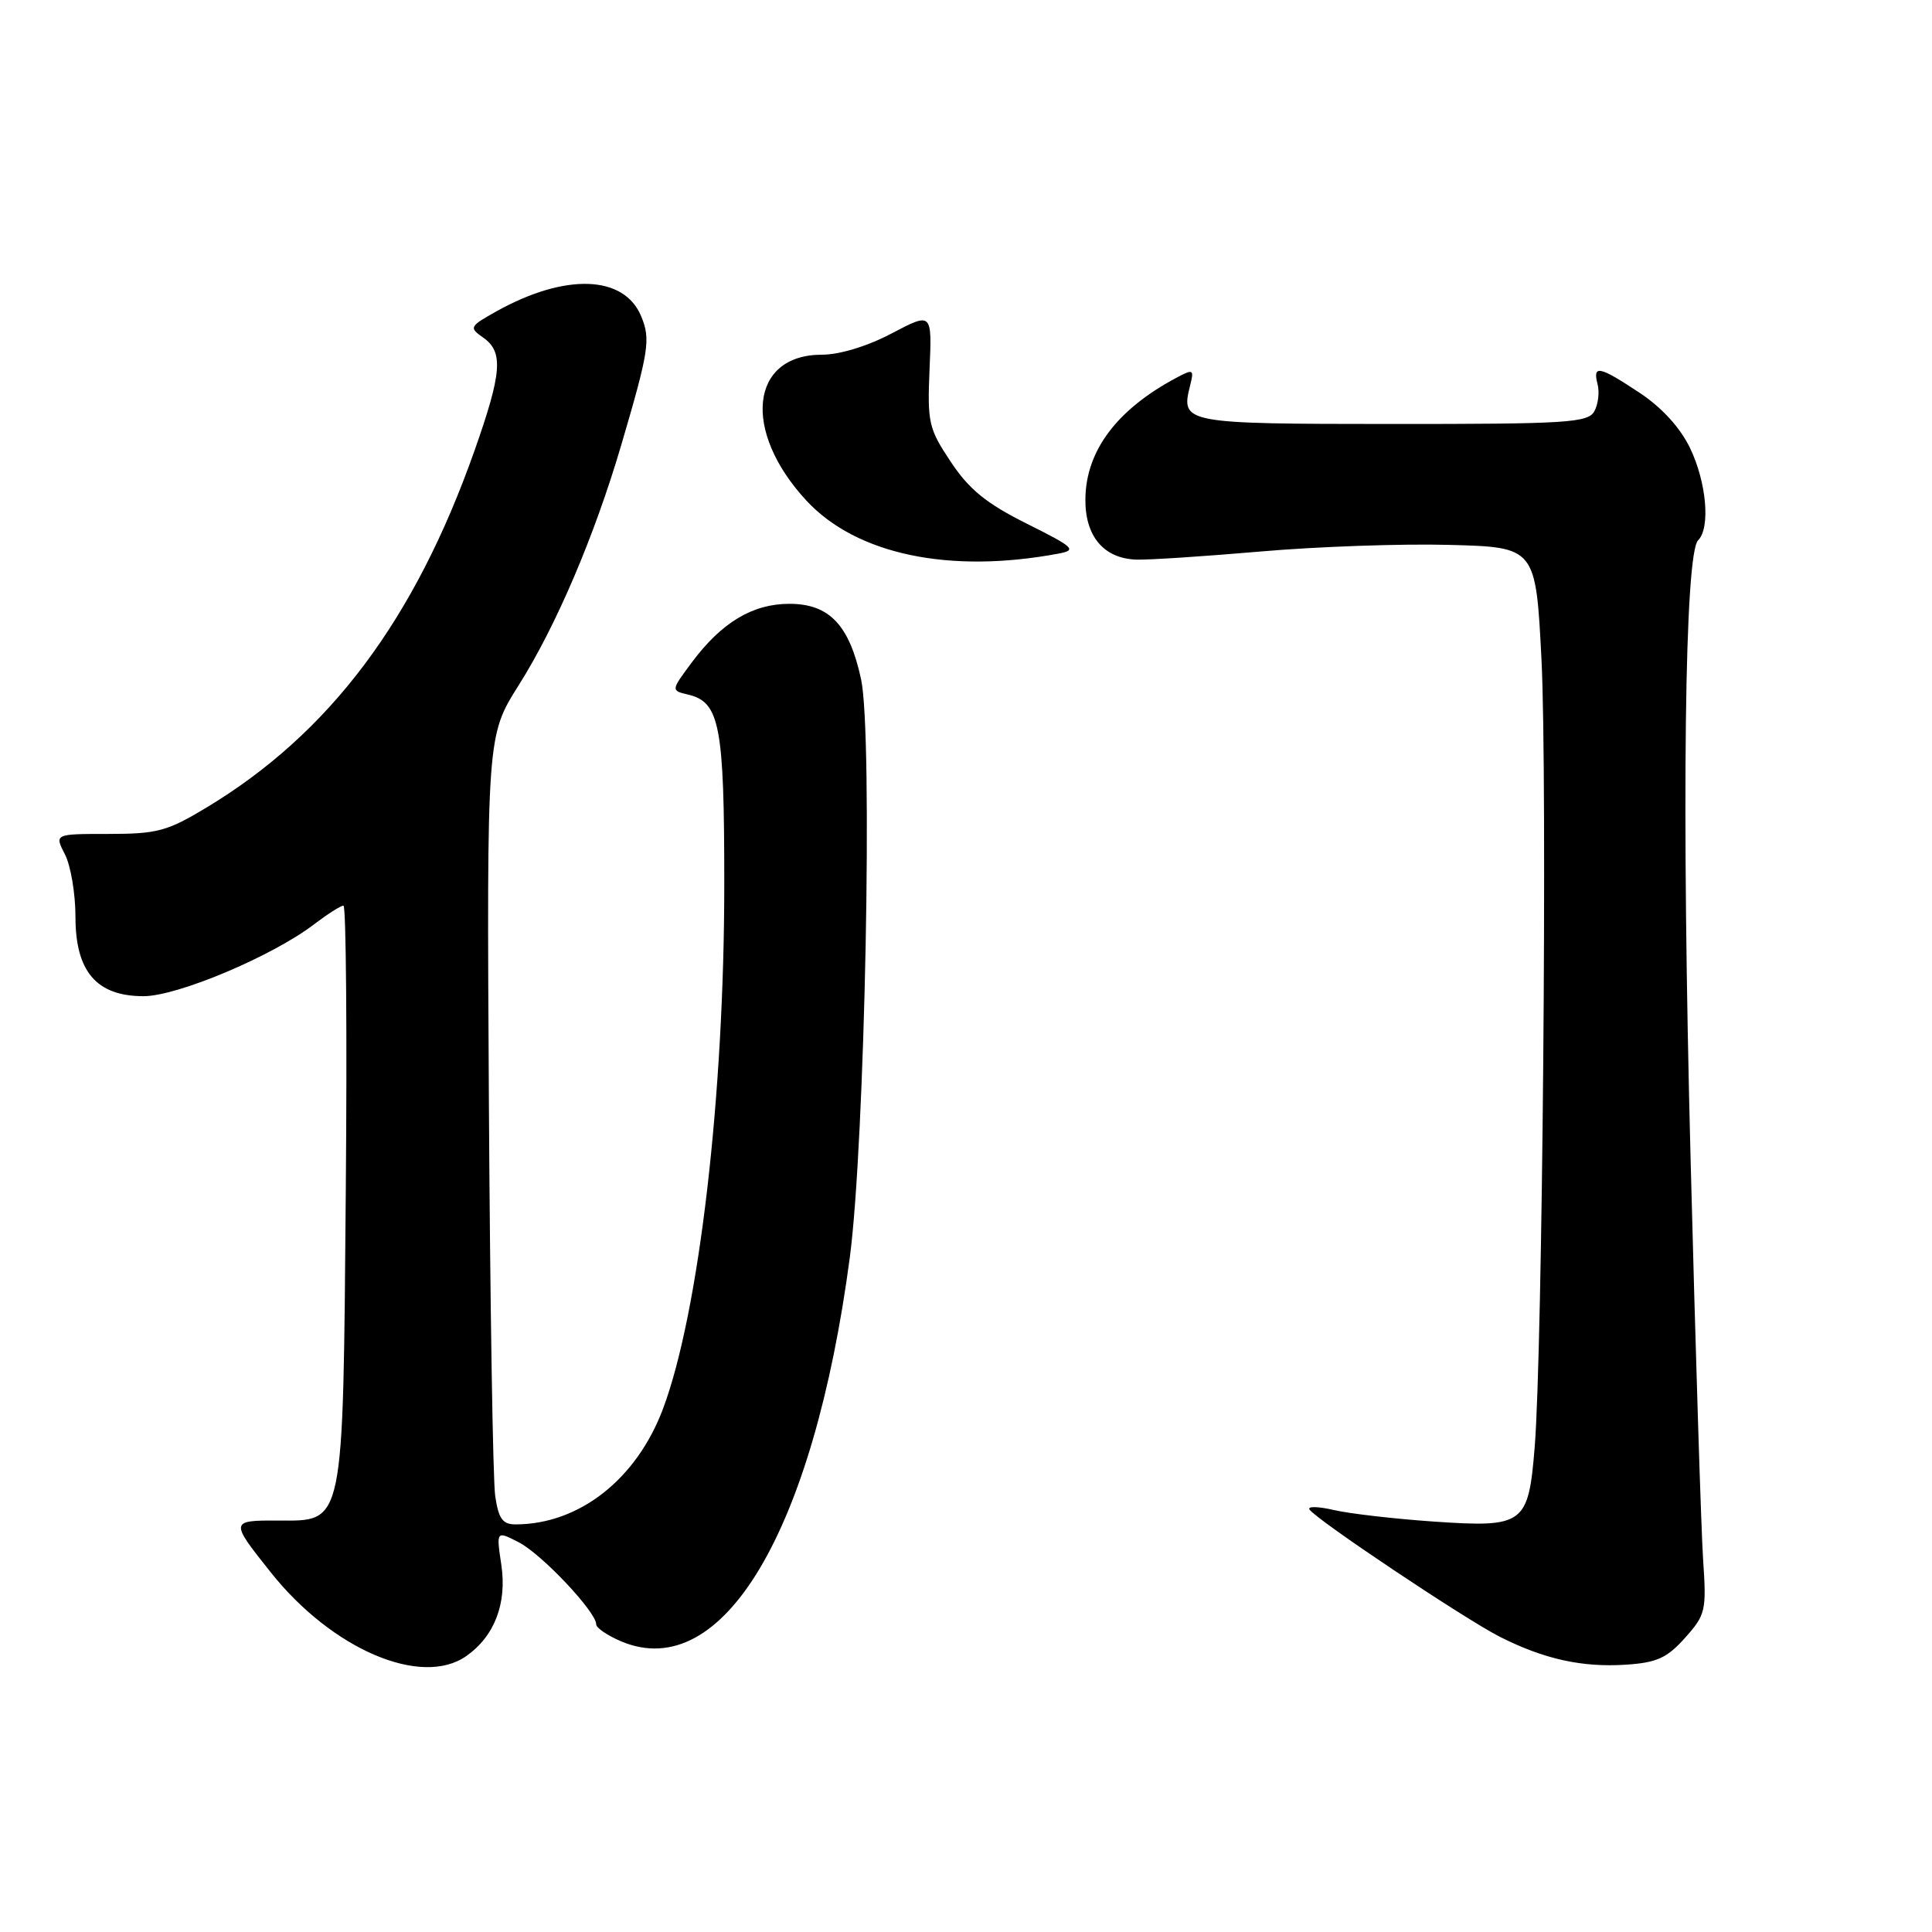 <?xml version="1.0" encoding="UTF-8" standalone="no"?>
<!DOCTYPE svg PUBLIC "-//W3C//DTD SVG 1.1//EN" "http://www.w3.org/Graphics/SVG/1.1/DTD/svg11.dtd" >
<svg xmlns="http://www.w3.org/2000/svg" xmlns:xlink="http://www.w3.org/1999/xlink" version="1.1" viewBox="0 0 256 256">
 <g >
 <path fill="currentColor"
d=" M 61.78 219.44 C 65.52 216.82 67.19 212.47 66.43 207.36 C 65.75 202.82 65.75 202.82 68.77 204.38 C 71.80 205.95 79.00 213.59 79.00 215.23 C 79.00 215.71 80.51 216.73 82.36 217.51 C 95.77 223.11 107.79 202.89 112.60 166.65 C 114.62 151.45 115.68 97.38 114.10 90.02 C 112.55 82.81 109.88 80.00 104.58 80.01 C 99.73 80.01 95.62 82.48 91.70 87.73 C 88.89 91.50 88.89 91.50 91.19 92.04 C 95.37 93.03 95.97 96.14 95.97 117.00 C 95.98 145.14 92.63 173.90 87.86 186.65 C 84.36 196.00 76.76 201.97 68.34 201.99 C 66.60 202.00 66.07 201.26 65.62 198.25 C 65.31 196.19 64.94 172.68 64.78 146.00 C 64.50 97.50 64.50 97.50 68.74 90.78 C 73.68 82.96 78.77 71.03 82.31 59.00 C 85.99 46.48 86.23 44.96 84.96 41.91 C 82.69 36.43 74.90 36.17 65.77 41.26 C 62.20 43.26 62.13 43.40 64.02 44.73 C 66.73 46.62 66.52 49.37 62.89 59.67 C 54.96 82.14 43.69 97.17 27.37 107.00 C 22.17 110.14 20.82 110.50 14.39 110.50 C 7.21 110.50 7.21 110.50 8.60 113.20 C 9.37 114.69 10.00 118.42 10.00 121.50 C 10.00 128.74 12.80 132.00 19.02 132.00 C 23.51 132.00 36.07 126.71 41.61 122.48 C 43.40 121.12 45.15 120.00 45.51 120.00 C 45.86 120.00 46.00 136.99 45.82 157.75 C 45.44 202.59 45.66 201.51 36.81 201.48 C 30.47 201.46 30.46 201.55 35.89 208.36 C 43.99 218.55 55.83 223.61 61.78 219.44 Z  M 223.27 217.03 C 226.01 213.96 226.13 213.43 225.67 206.65 C 225.41 202.72 224.66 178.80 224.01 153.50 C 222.81 106.81 223.22 73.38 225.01 71.59 C 226.66 69.94 226.12 63.89 223.94 59.37 C 222.63 56.66 220.19 53.99 217.26 52.05 C 211.89 48.49 211.01 48.31 211.69 50.92 C 211.96 51.97 211.77 53.59 211.25 54.51 C 210.41 56.01 207.61 56.19 184.52 56.18 C 156.88 56.17 156.44 56.09 157.68 51.15 C 158.24 48.93 158.13 48.86 155.89 50.05 C 148.01 54.25 143.91 59.69 143.82 66.07 C 143.75 71.03 146.23 74.00 150.55 74.15 C 152.17 74.21 159.57 73.72 167.00 73.08 C 174.43 72.43 185.68 72.03 192.00 72.20 C 203.50 72.50 203.50 72.50 204.26 87.50 C 205.04 103.17 204.39 179.15 203.35 191.80 C 202.52 202.00 201.94 202.43 190.04 201.62 C 184.79 201.26 178.82 200.57 176.76 200.09 C 174.70 199.61 173.24 199.57 173.51 200.01 C 174.29 201.29 194.10 214.53 198.73 216.88 C 204.58 219.84 209.63 220.96 215.44 220.58 C 219.53 220.31 220.88 219.70 223.27 217.03 Z  M 140.23 73.36 C 142.73 72.89 142.38 72.55 136.06 69.39 C 130.71 66.72 128.43 64.87 126.00 61.22 C 123.05 56.80 122.87 56.02 123.17 48.93 C 123.50 41.37 123.50 41.37 118.15 44.18 C 114.94 45.88 111.24 47.00 108.90 47.00 C 99.37 47.00 98.31 57.12 106.86 66.34 C 113.48 73.47 125.79 76.06 140.23 73.36 Z "/>
</g>
</svg>